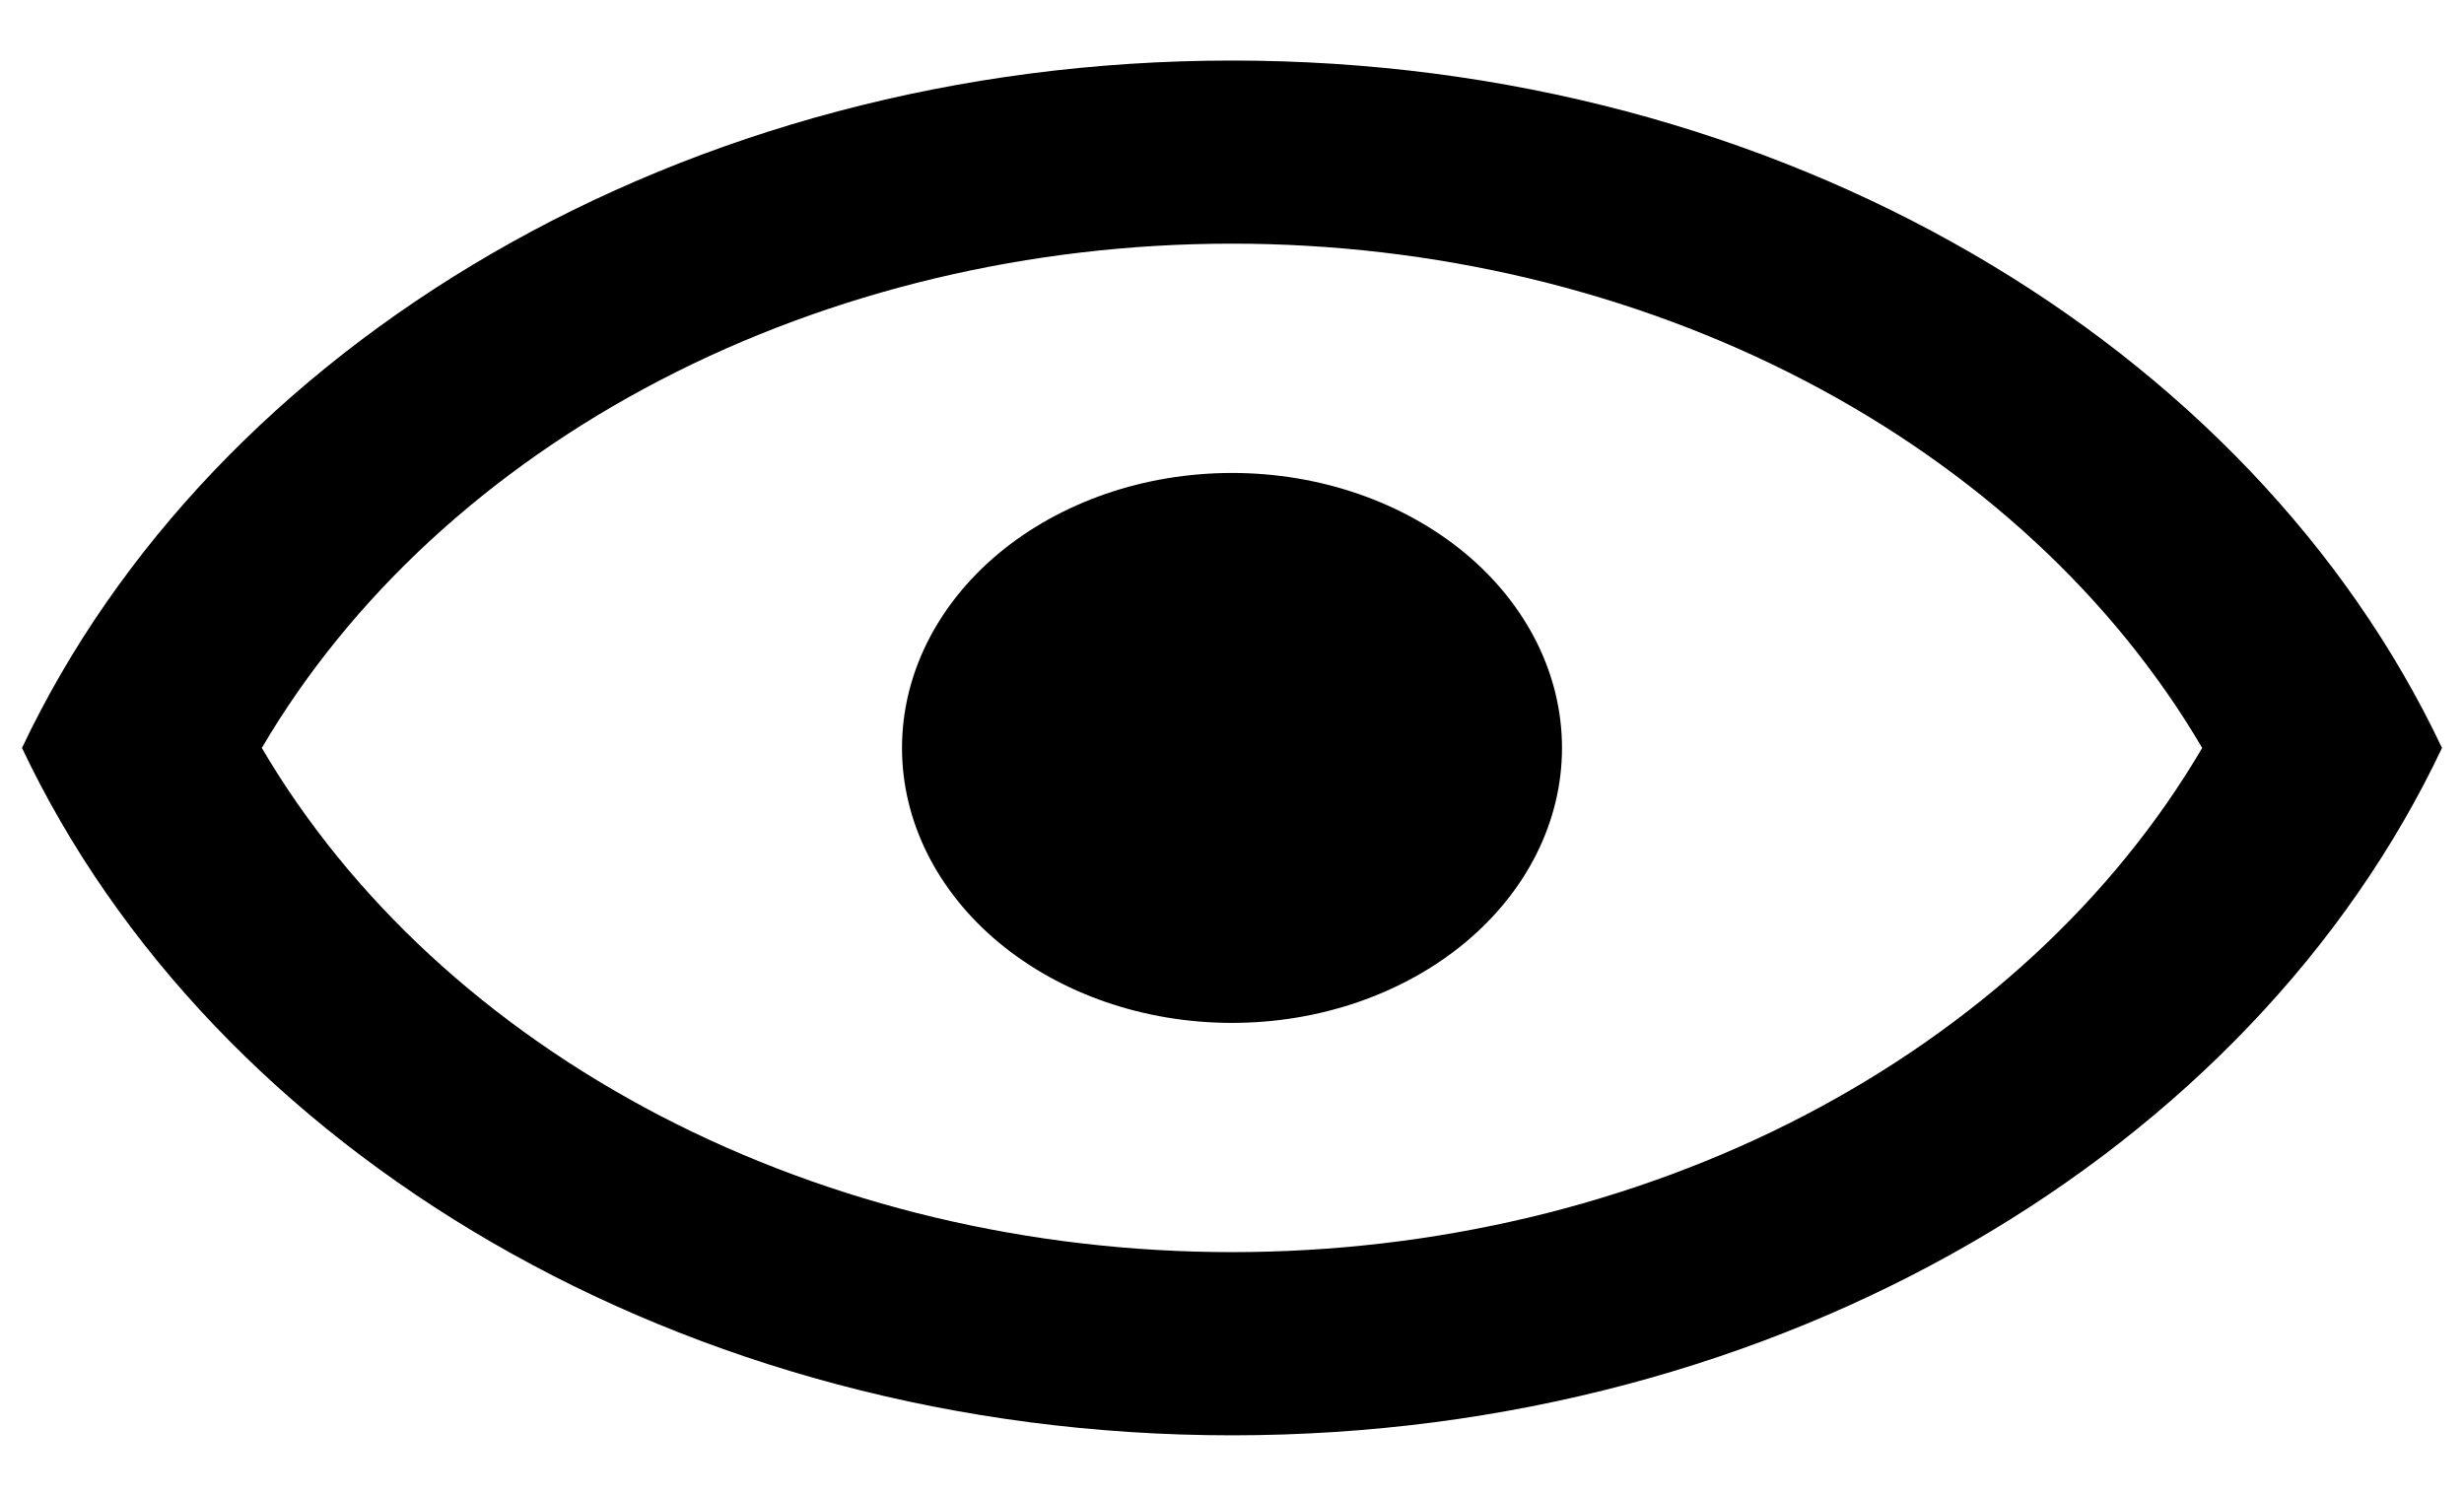 <svg width="28" height="17" viewBox="0 0 28 17" fill="none" xmlns="http://www.w3.org/2000/svg">
<path d="M14 5.375C14.995 5.375 15.948 5.704 16.652 6.29C17.355 6.876 17.75 7.671 17.75 8.5C17.75 9.329 17.355 10.124 16.652 10.71C15.948 11.296 14.995 11.625 14 11.625C13.005 11.625 12.052 11.296 11.348 10.71C10.645 10.124 10.25 9.329 10.25 8.5C10.25 7.671 10.645 6.876 11.348 6.29C12.052 5.704 13.005 5.375 14 5.375ZM14 0.688C20.25 0.688 25.587 3.927 27.75 8.5C25.587 13.073 20.25 16.312 14 16.312C7.75 16.312 2.413 13.073 0.25 8.5C2.413 3.927 7.75 0.688 14 0.688ZM2.975 8.5C3.985 10.219 5.554 11.667 7.503 12.681C9.452 13.694 11.703 14.23 14 14.23C16.297 14.23 18.548 13.694 20.497 12.681C22.446 11.667 24.015 10.219 25.025 8.5C24.015 6.781 22.446 5.333 20.497 4.32C18.548 3.307 16.297 2.769 14 2.769C11.703 2.769 9.452 3.307 7.503 4.32C5.554 5.333 3.985 6.781 2.975 8.5Z" fill="black"/>
</svg>
